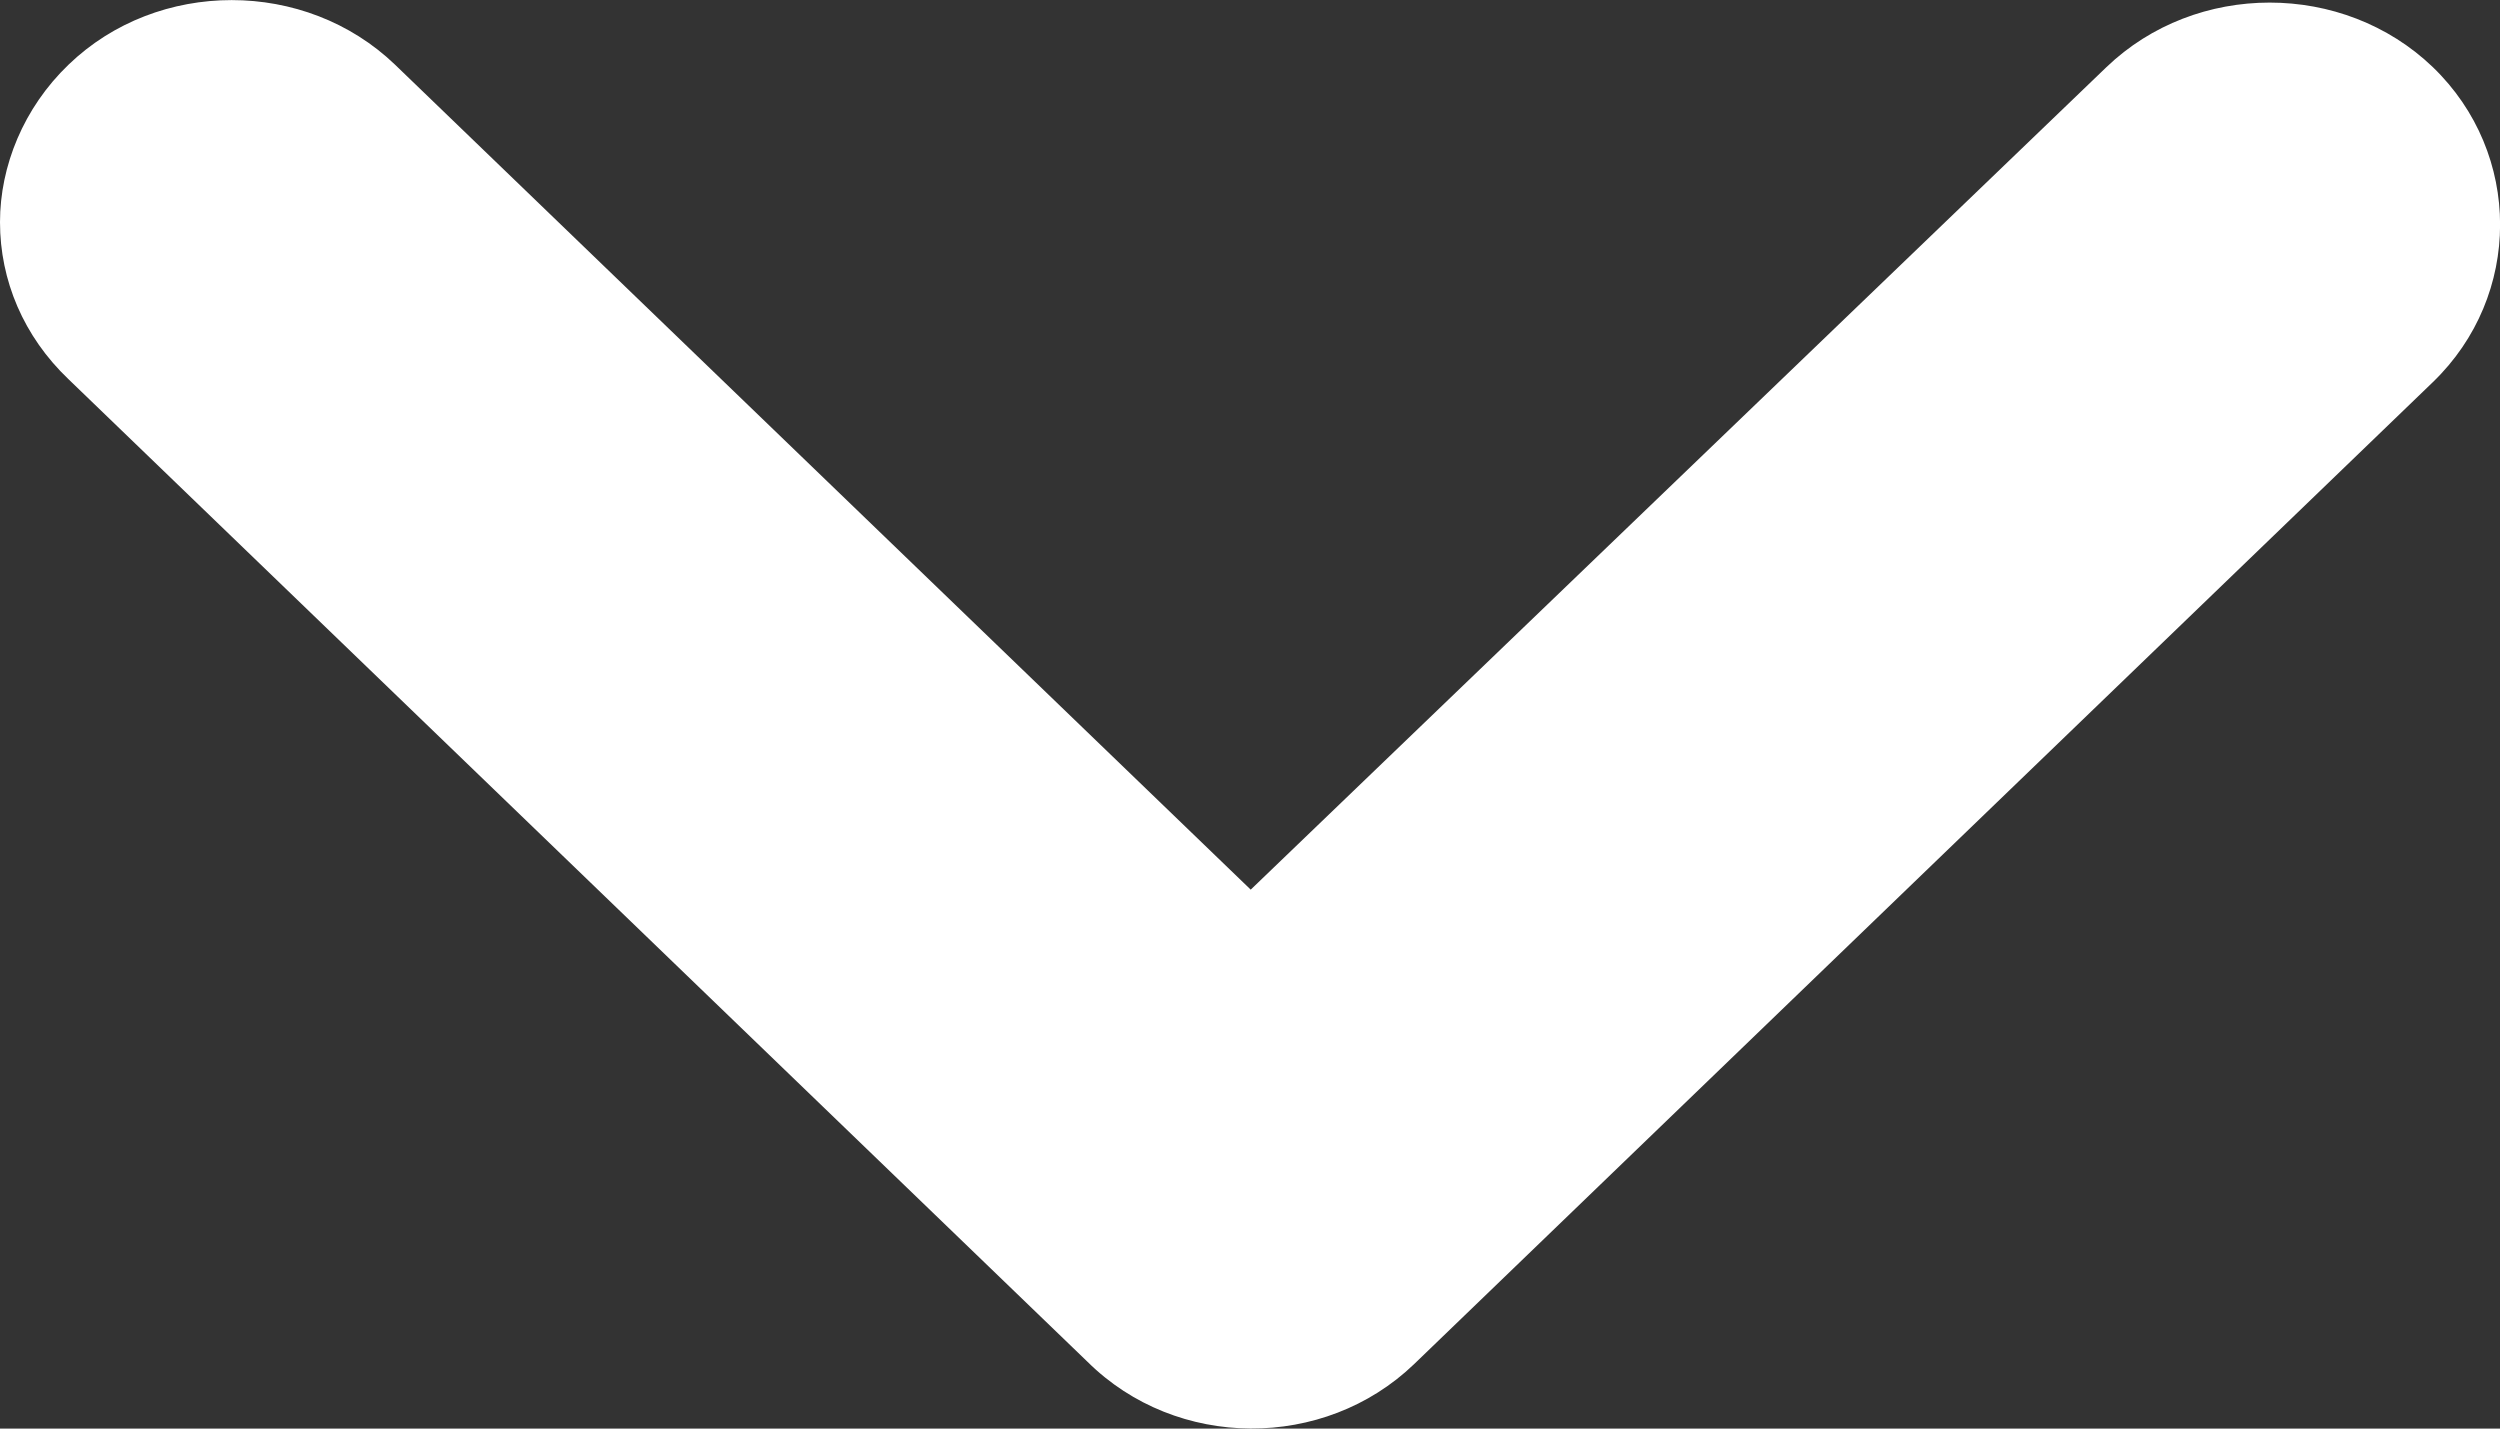 <svg width="7" height="4" viewBox="0 0 7 4" fill="none" xmlns="http://www.w3.org/2000/svg">
<rect x="0" y="0" width="7" height="4" fill="#333333" stroke="none"/>
<g clip-path="url(#clip0_76_91)">
<path d="M3.959 3.82L6.812 1.07C7.063 0.828 7.063 0.43 6.812 0.188C6.561 -0.053 6.149 -0.053 5.898 0.188L3.502 2.491L1.106 0.181C0.855 -0.06 0.442 -0.06 0.192 0.181C0.066 0.302 0 0.465 0 0.622C0 0.785 0.066 0.942 0.192 1.062L3.045 3.813C3.295 4.061 3.708 4.061 3.959 3.82Z" fill="white"/>
</g>
<defs>
<clipPath id="clip0_76_91">
<rect width="7" height="4" fill="white"/>
</clipPath>
</defs>
</svg>
